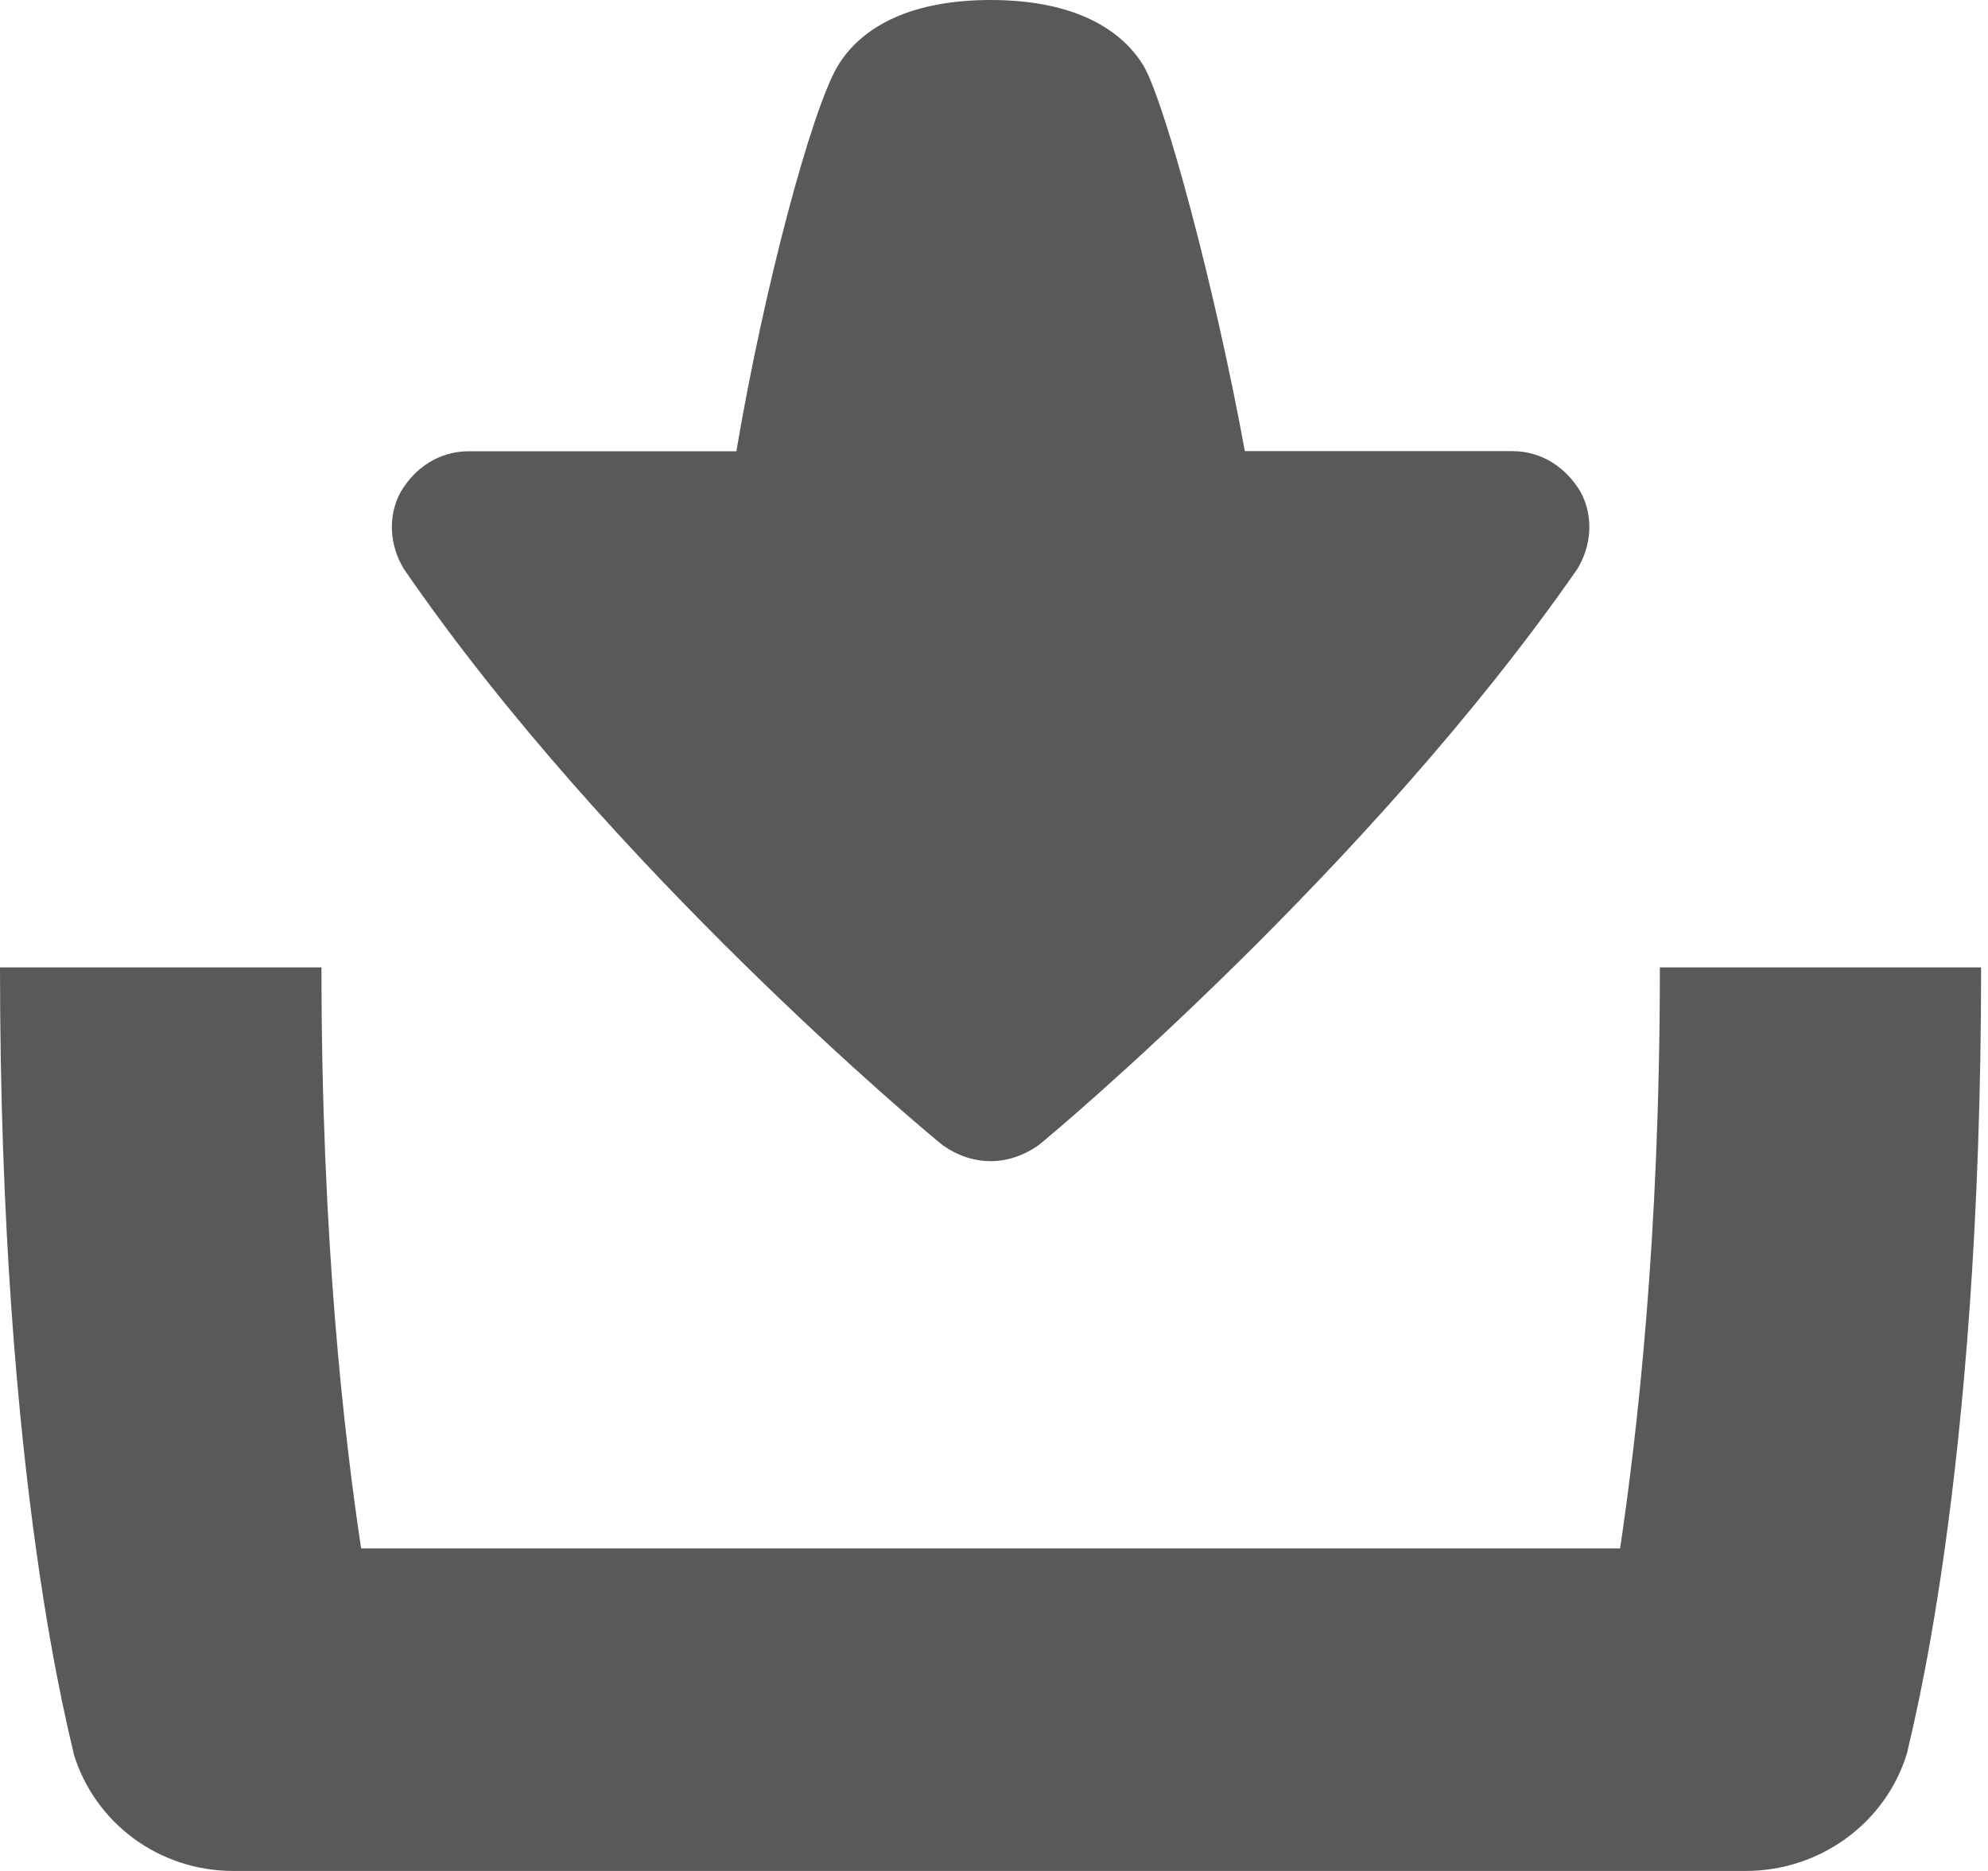 <?xml version="1.0" encoding="utf-8"?>
<!-- Generator: Adobe Illustrator 16.0.0, SVG Export Plug-In . SVG Version: 6.00 Build 0)  -->
<!DOCTYPE svg PUBLIC "-//W3C//DTD SVG 1.1//EN" "http://www.w3.org/Graphics/SVG/1.1/DTD/svg11.dtd">
<svg version="1.1" id="Layer_1" xmlns="http://www.w3.org/2000/svg" xmlns:xlink="http://www.w3.org/1999/xlink" x="0px" y="0px"
	 width="17px" height="16px" viewBox="0 0 17 16" enable-background="new 0 0 17 16" xml:space="preserve">
<path fill-rule="evenodd" clip-rule="evenodd" fill="#59595B" d="M3.454,4.866C3.332,4.668,3.313,4.414,3.426,4.208
	C3.548,4,3.755,3.859,4.009,3.859h2.288c0.235-1.393,0.64-2.909,0.866-3.294C7.379,0.208,7.821,0,8.471,0s1.092,0.208,1.309,0.564
	c0.188,0.33,0.611,1.902,0.865,3.294h2.287c0.254,0,0.461,0.141,0.584,0.349c0.113,0.207,0.094,0.46-0.028,0.659
	c-1.769,2.55-4.489,4.837-4.612,4.931C8.753,9.883,8.612,9.93,8.471,9.93S8.188,9.883,8.066,9.797
	C7.943,9.703,5.205,7.417,3.454,4.866z M16.941,8.273c0,4.414-0.621,6.625-0.631,6.711C16.132,15.586,15.567,16,14.928,16H1.996
	c-0.641,0-1.186-0.414-1.365-0.998C0.622,14.918,0,12.725,0,8.273h2.749c0,2.361,0.197,4.018,0.339,4.969h10.766
	c0.143-0.969,0.34-2.625,0.34-4.969H16.941z"/>
<g>
</g>
<g>
</g>
<g>
</g>
<g>
</g>
<g>
</g>
<g>
</g>
<g>
</g>
<g>
</g>
<g>
</g>
<g>
</g>
<g>
</g>
<g>
</g>
<g>
</g>
<g>
</g>
<g>
</g>
</svg>
